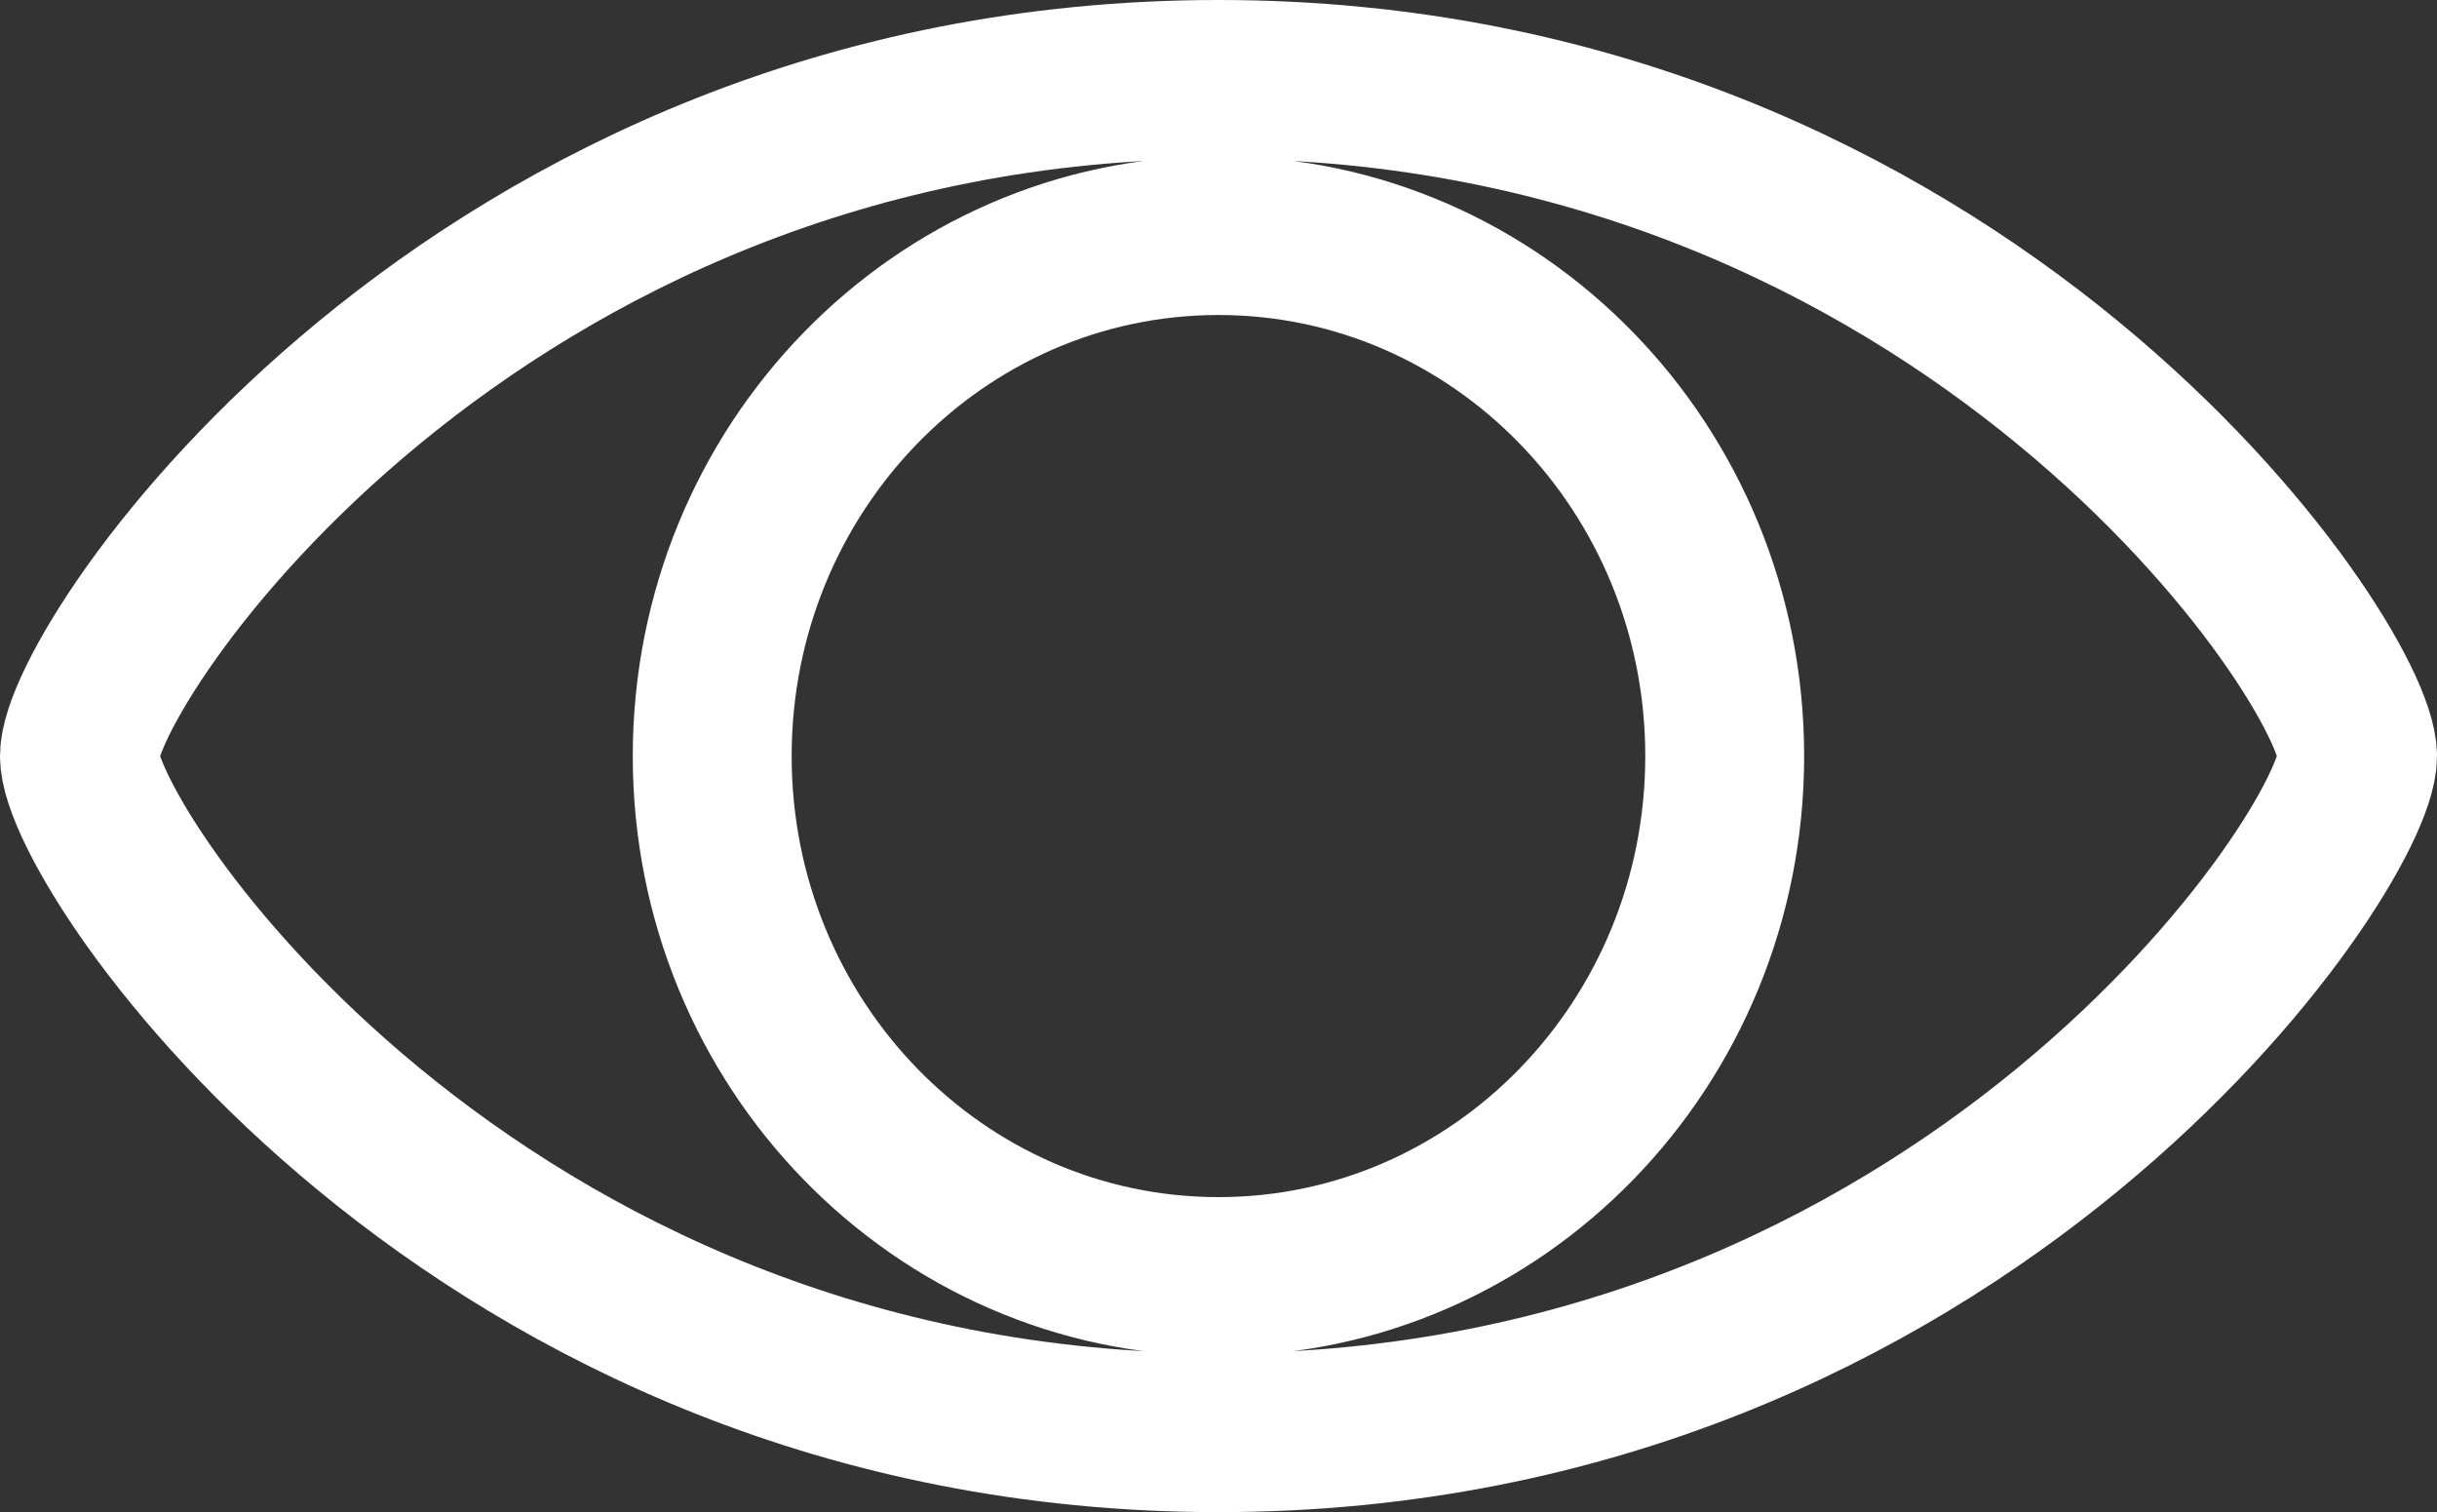 <?xml version="1.0" encoding="utf-8"?>
<!-- Generator: Adobe Illustrator 17.0.0, SVG Export Plug-In . SVG Version: 6.00 Build 0)  -->
<!DOCTYPE svg PUBLIC "-//W3C//DTD SVG 1.1//EN" "http://www.w3.org/Graphics/SVG/1.1/DTD/svg11.dtd">
<svg version="1.1" id="Layer_1" xmlns="http://www.w3.org/2000/svg" xmlns:xlink="http://www.w3.org/1999/xlink" x="0px" y="0px"
	 width="30.676px" height="19.033px" viewBox="0 0 30.676 19.033" enable-background="new 0 0 30.676 19.033" xml:space="preserve">
<rect x="0" y="0" width="30.676" height="19.033" fill="#333333" stroke="none"/>
<path fill="none" stroke="#FFFFFF" stroke-width="2" stroke-linecap="round" stroke-linejoin="round" stroke-miterlimit="10" d="
	M15.338,1C5.931,1,1,8.351,1,9.517c0,1.165,4.931,8.516,14.338,8.516c9.405,0,14.338-7.351,14.338-8.516
	C29.676,8.351,24.743,1,15.338,1z M15.338,16.068c-3.52,0-6.373-2.933-6.373-6.551c0-3.618,2.853-6.552,6.373-6.552
	c3.519,0,6.372,2.934,6.372,6.552C21.71,13.135,18.857,16.068,15.338,16.068z"/>
</svg>
